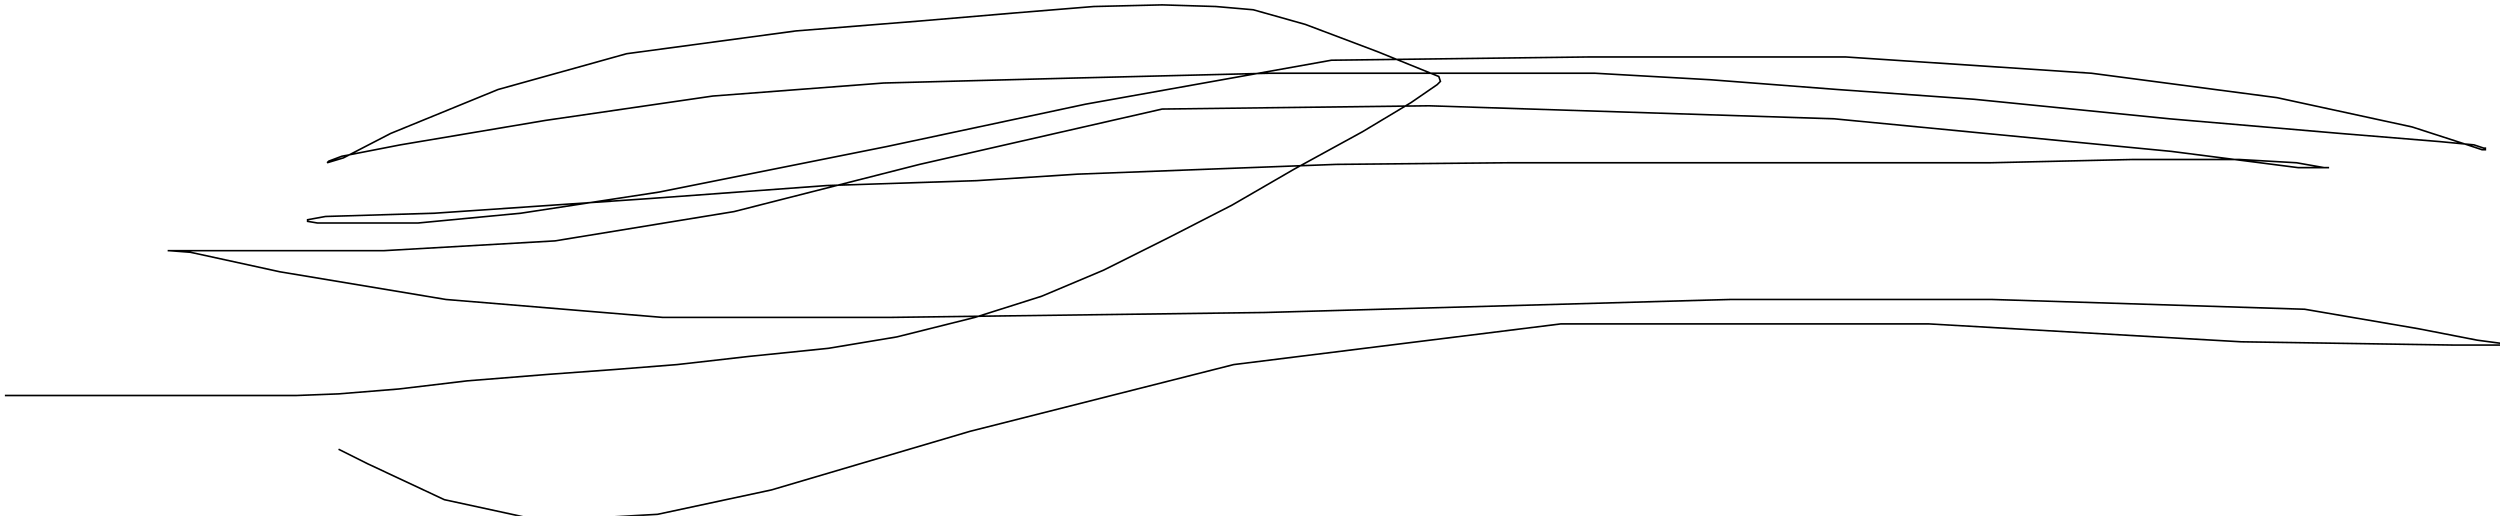 <?xml version="1.0" encoding="utf-8" ?>
<svg baseProfile="tiny" height="317" version="1.2" viewBox="-3 -3 1536 317" width="1536" xmlns="http://www.w3.org/2000/svg" xmlns:ev="http://www.w3.org/2001/xml-events" xmlns:xlink="http://www.w3.org/1999/xlink"><defs /><path d="M0 240 L1 240 L23 240 L48 240 L81 240 L131 240 L151 240 L179 240 L205 239 L242 236 L284 231 L334 227 L375 224 L413 221 L457 216 L506 211 L548 204 L596 192 L637 179 L675 163 L715 143 L754 123 L792 101 L834 78 L864 60 L880 49 L882 47 L881 44 L844 29 L799 12 L767 3 L744 1 L711 0 L669 1 L620 5 L561 10 L486 16 L382 30 L303 52 L237 79 L208 94 L198 97 L199 96 L207 93 L243 86 L332 71 L435 56 L540 48 L655 45 L777 42 L853 42 L902 42 L977 42 L1048 46 L1126 52 L1210 58 L1330 70 L1435 79 L1496 84 L1517 86 L1523 88 L1524 88 L1524 89 L1522 89 L1513 86 L1479 75 L1396 57 L1282 42 L1131 32 L973 32 L815 34 L664 61 L542 87 L402 115 L317 128 L254 134 L215 134 L192 134 L186 133 L186 132 L197 130 L264 128 L396 119 L505 111 L597 108 L659 104 L738 101 L818 98 L924 97 L1019 97 L1117 97 L1220 97 L1307 95 L1373 95 L1408 97 L1425 100 L1428 100 L1427 100 L1409 100 L1331 90 L1124 70 L875 62 L711 64 L562 98 L448 127 L338 145 L233 151 L170 151 L131 151 L108 151 L101 151 L100 151 L101 151 L114 152 L169 164 L271 181 L404 192 L545 192 L774 189 L1060 181 L1221 181 L1413 187 L1483 199 L1519 206 L1534 208 L1536 209 L1534 209 L1528 209 L1504 209 L1374 207 L1182 196 L956 196 L755 221 L593 262 L471 298 L401 313 L330 317 L270 304 L223 282 L205 273 " fill="none" stroke="black" /></svg>